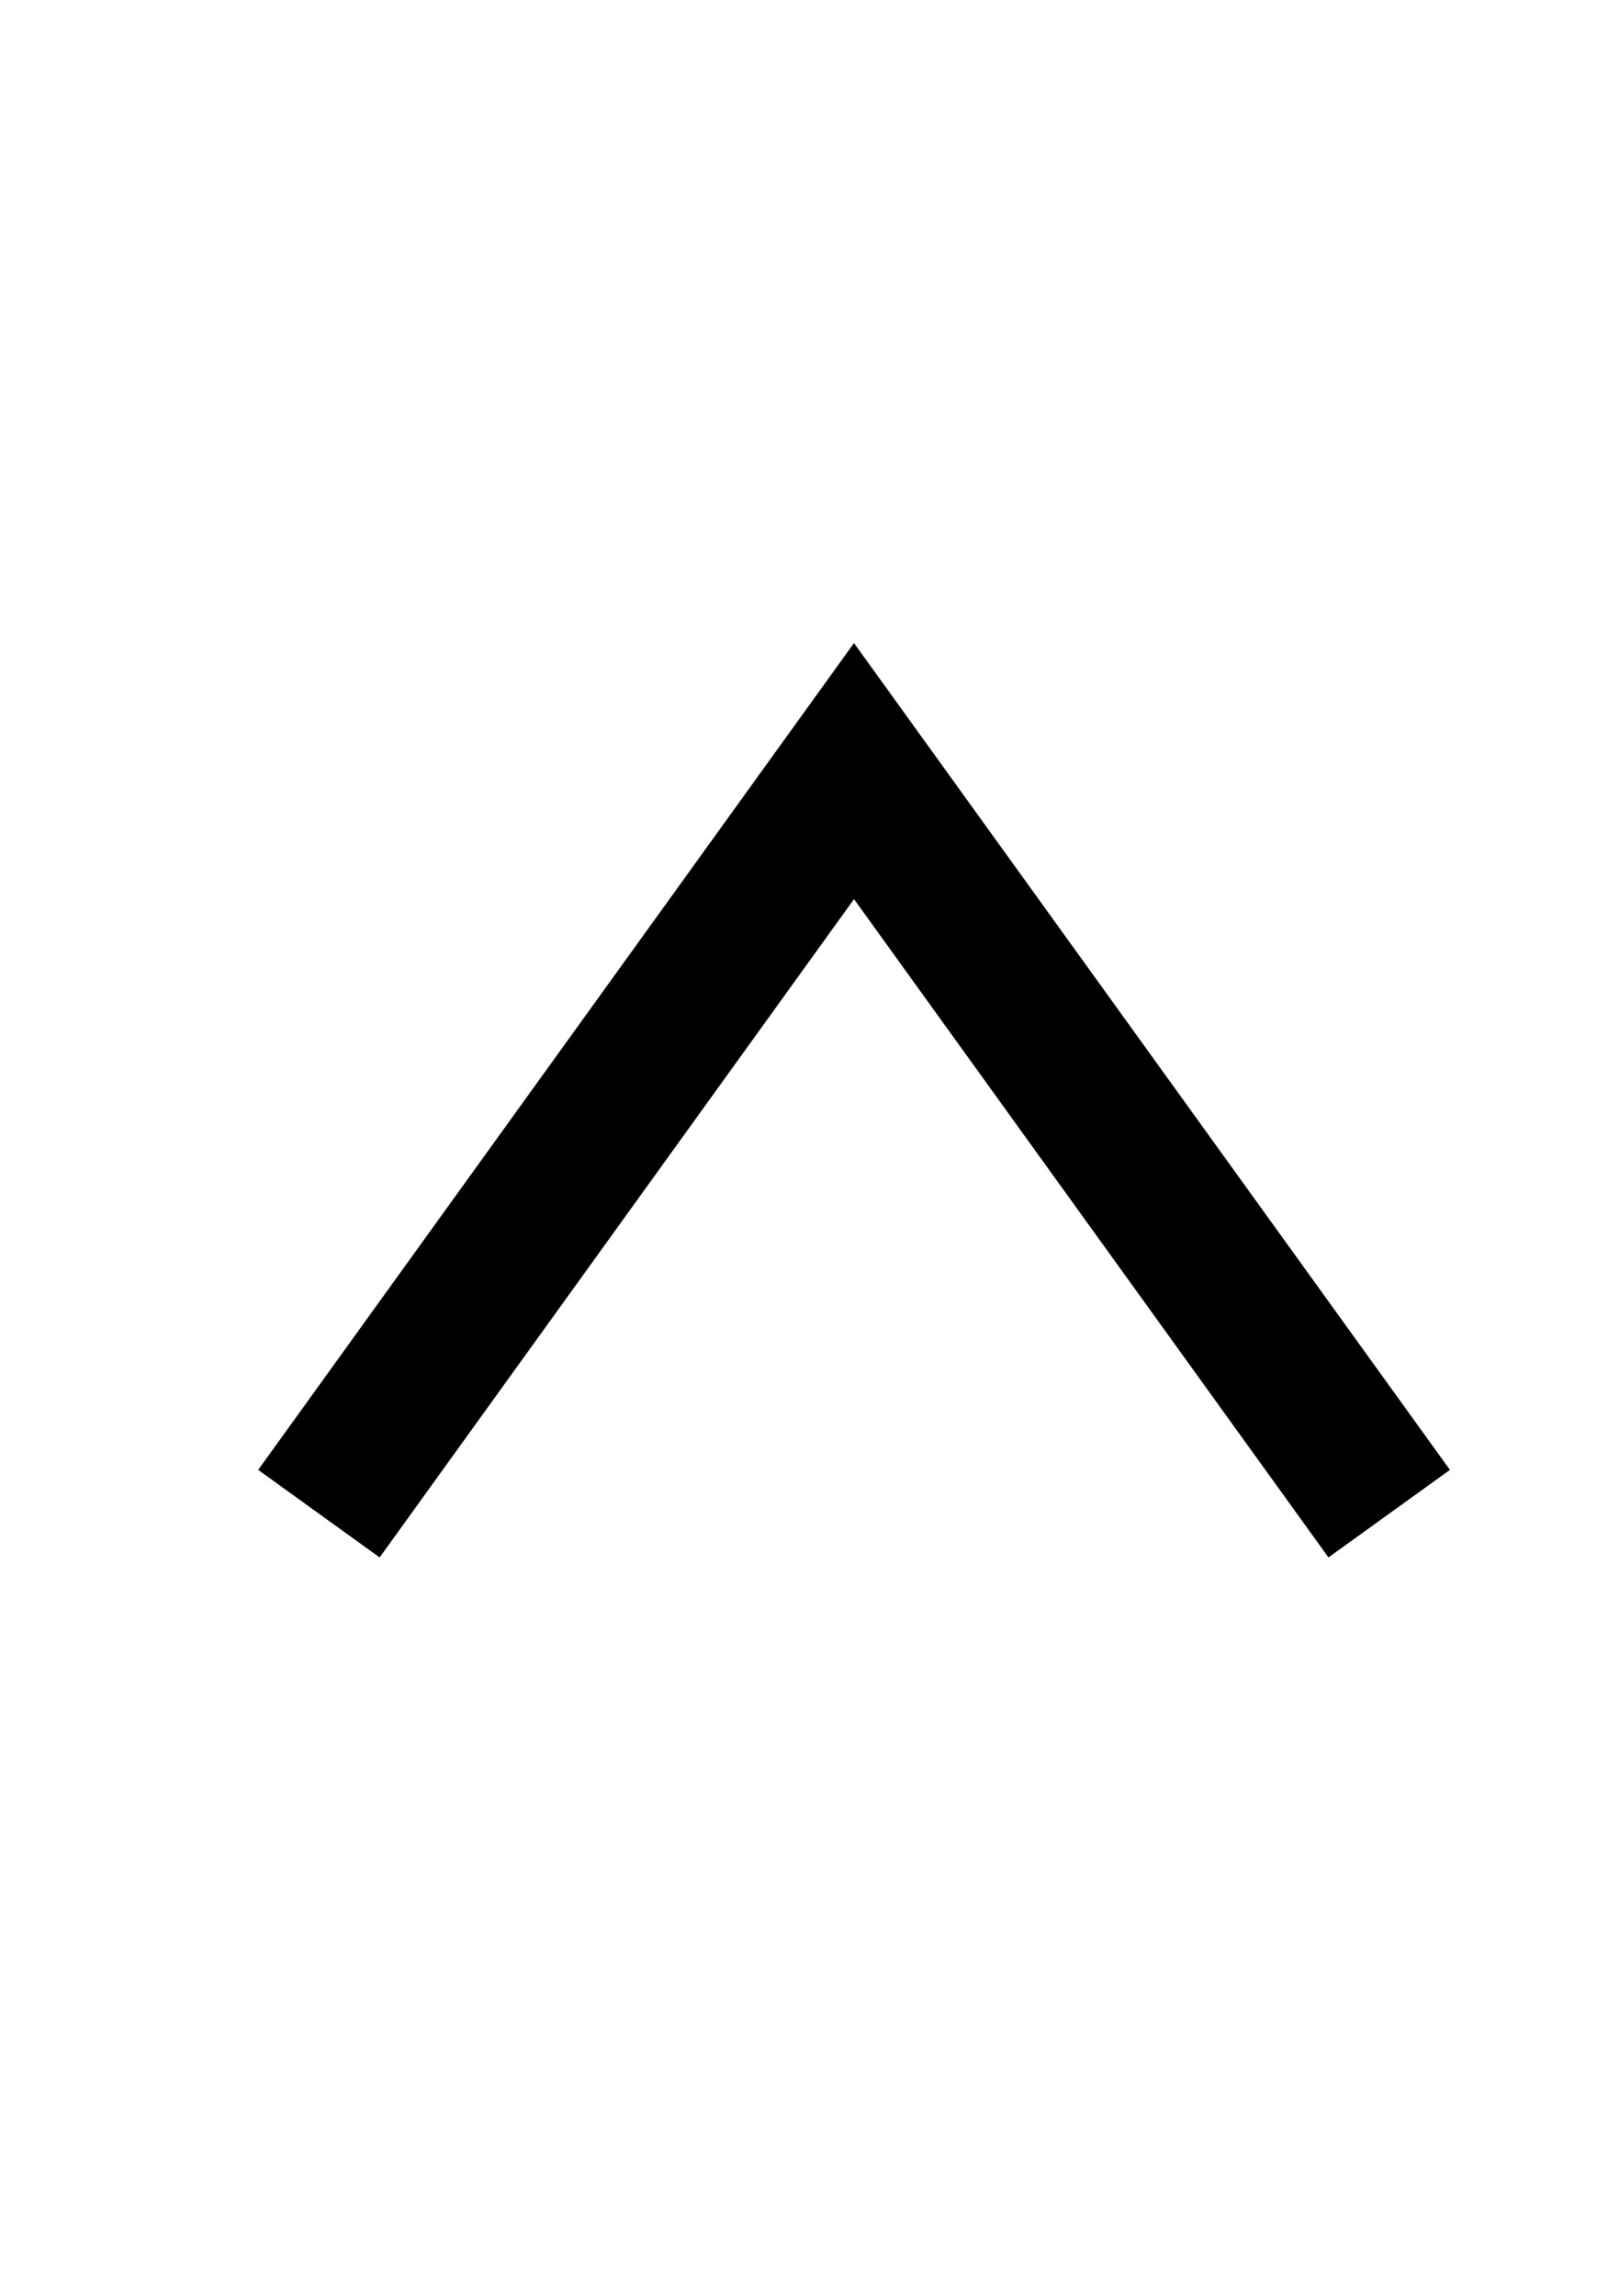 <svg xmlns="http://www.w3.org/2000/svg" width="16" height="23" viewBox="0 0 16 23">
    <g data-name="ic_arrowdown">
        <g data-name="bt_&gt;">
            <path data-name="사각형 77" transform="rotate(-90 11.5 11.5)" style="fill:none" d="M0 0h23v16H0z"/>
            <path data-name="패스 140" d="M0 7.439 5.361 0l.447.62 4.915 6.819" transform="translate(3.195 7.725)" style="stroke:#000;stroke-width:1.5px;fill:none"/>
        </g>
    </g>
</svg>
